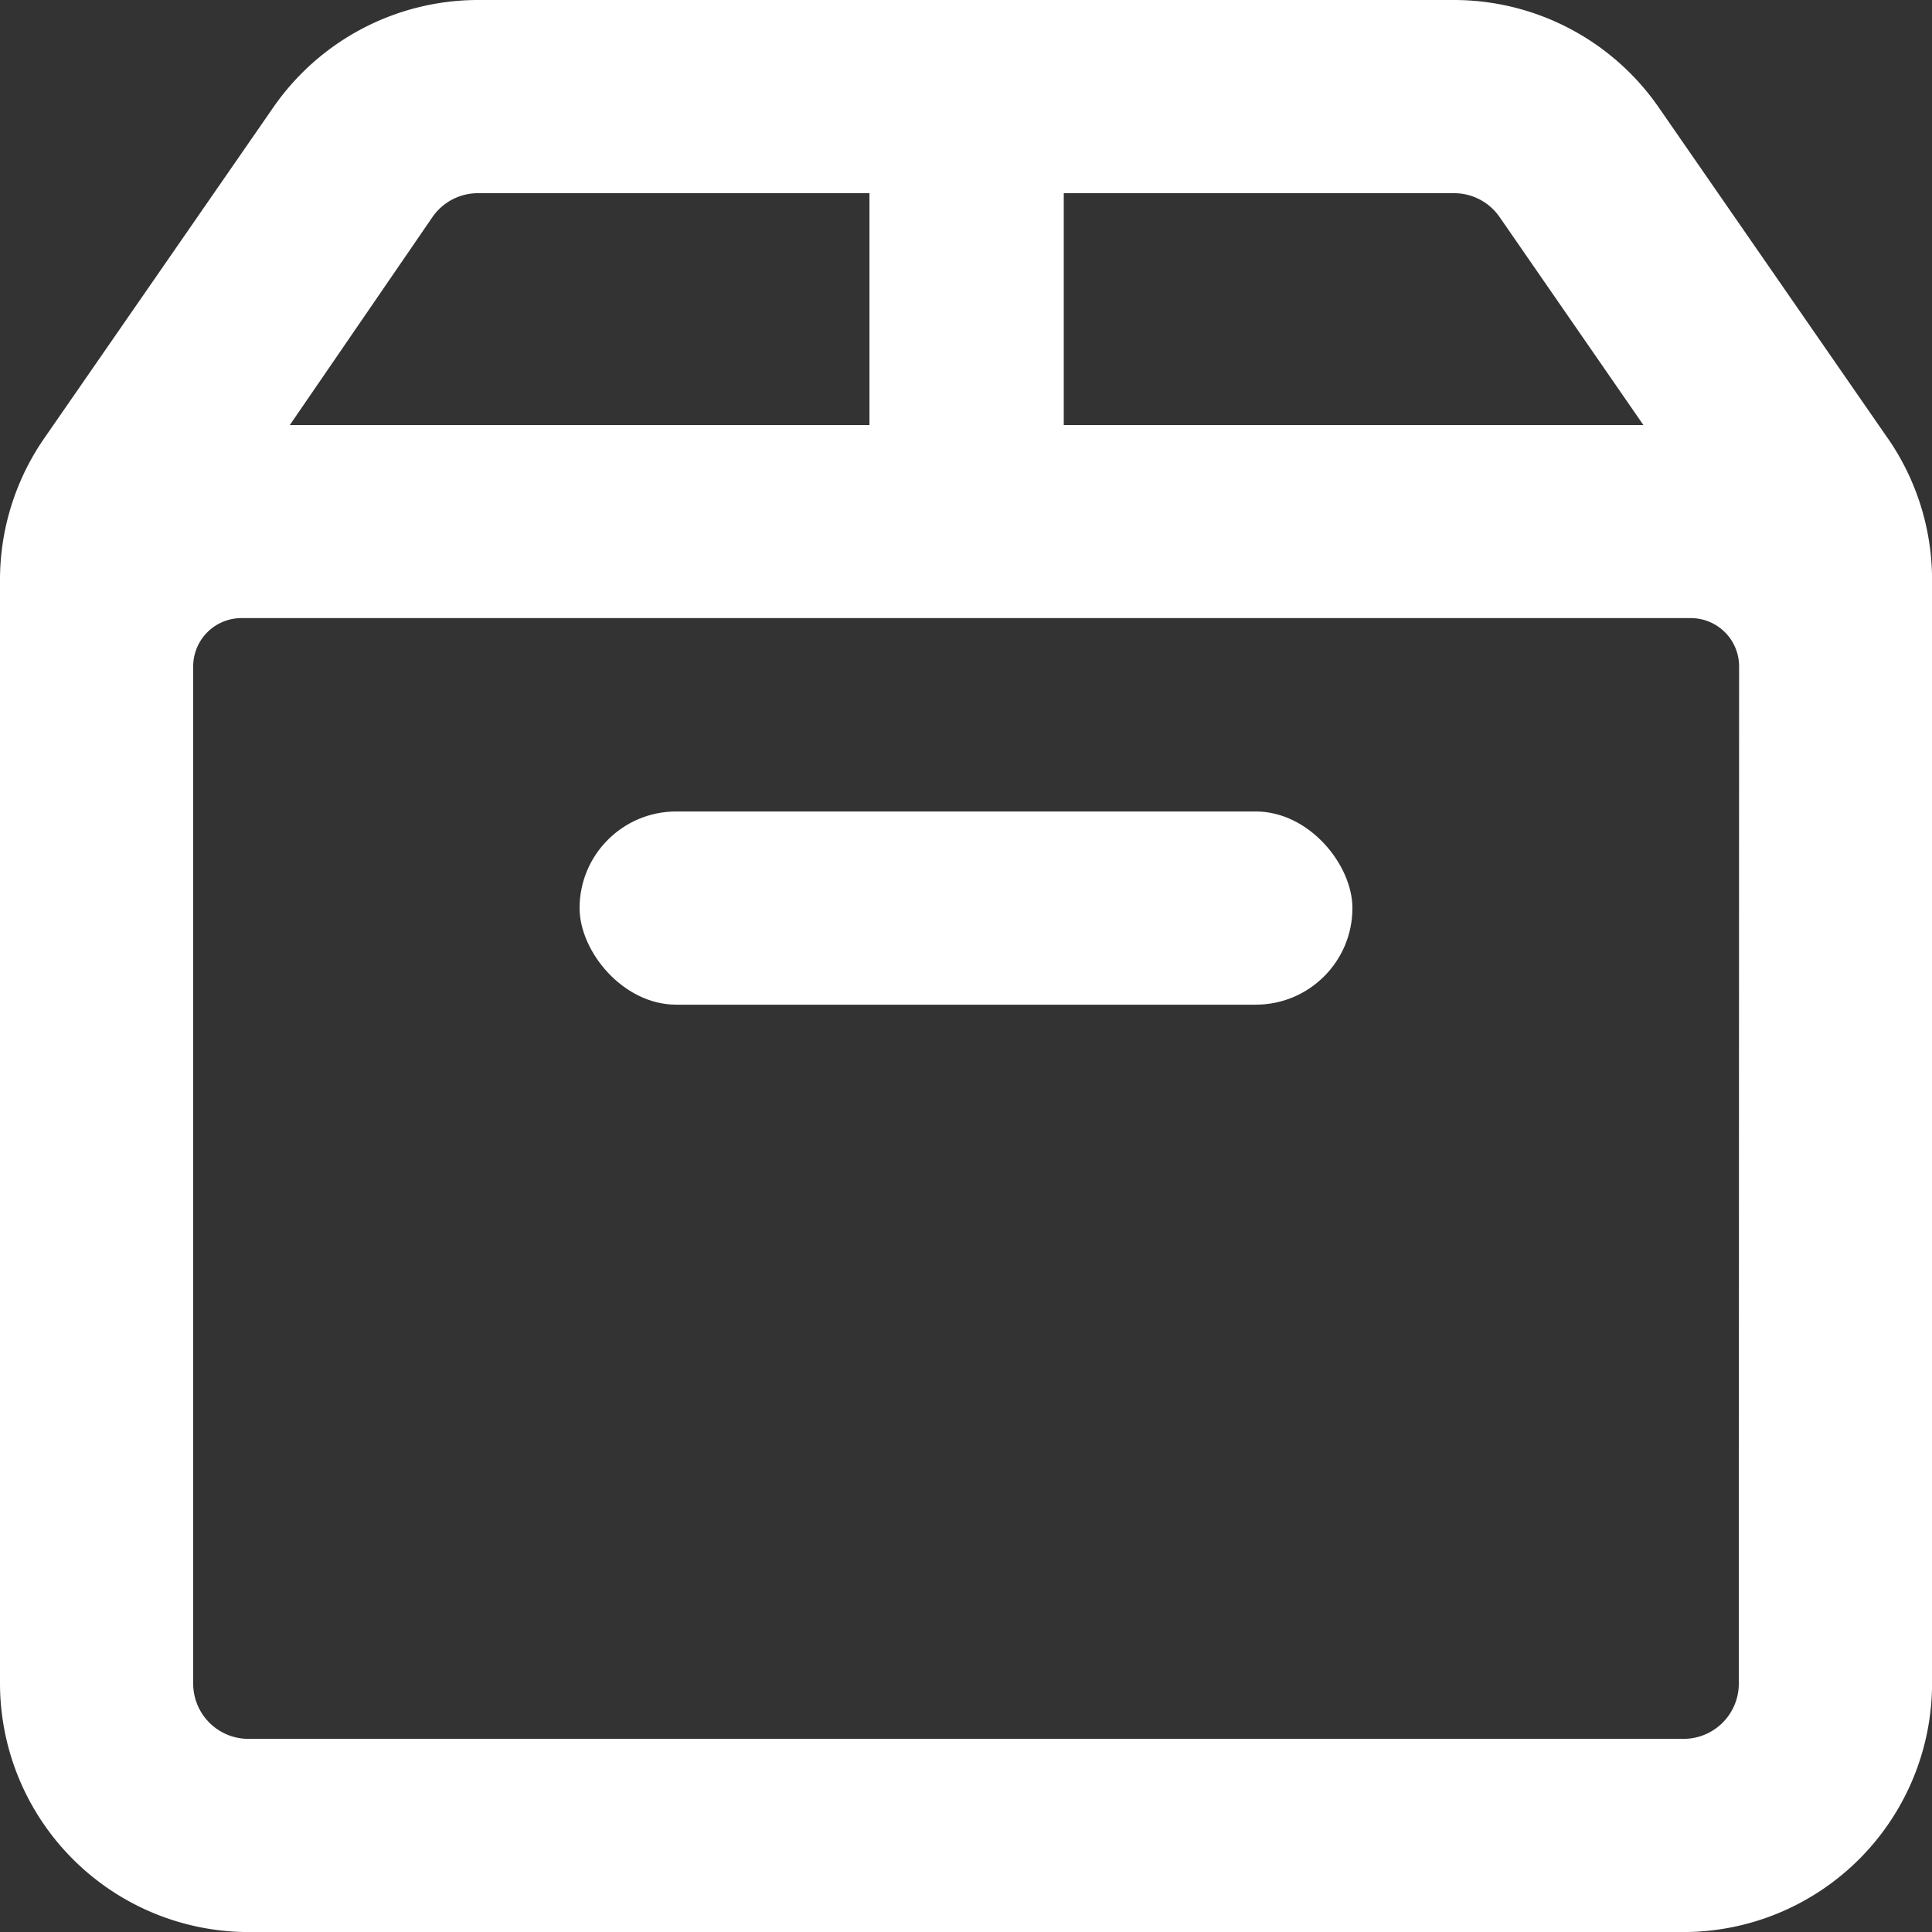 <svg id="Layer_2" data-name="Layer 2" xmlns="http://www.w3.org/2000/svg" width="33.251" height="33.251" viewBox="0 0 33.251 33.251">
  <rect x="0" y="0" width="33.251" height="33.251" fill="#333333" stroke="none"/>
  <g id="Box">
    <path id="Path_81" data-name="Path 81" d="M32.493,7.548l-3.95-5.706A4.289,4.289,0,0,0,25.025,0H8.226A4.289,4.289,0,0,0,4.708,1.842L.758,7.548A4.283,4.283,0,0,0,0,9.975V28.969a4.283,4.283,0,0,0,4.283,4.283H28.969a4.283,4.283,0,0,0,4.283-4.283V9.975a4.283,4.283,0,0,0-.758-2.427ZM25.025,3.325a.951.951,0,0,1,.785.412l2.474,3.578H18.308V3.325ZM7.442,3.737a.951.951,0,0,1,.785-.412h6.737v3.99H4.988ZM29.926,28.969a.951.951,0,0,1-.958.958H4.283a.951.951,0,0,1-.958-.958v-17.5a.831.831,0,0,1,.831-.831H29.1a.831.831,0,0,1,.831.831Z" fill="#fff"/>
    <rect id="Rectangle_72" data-name="Rectangle 72" width="13.301" height="3.325" rx="1.663" transform="translate(9.975 13.966)" fill="#fff"/>
  </g>
</svg>
